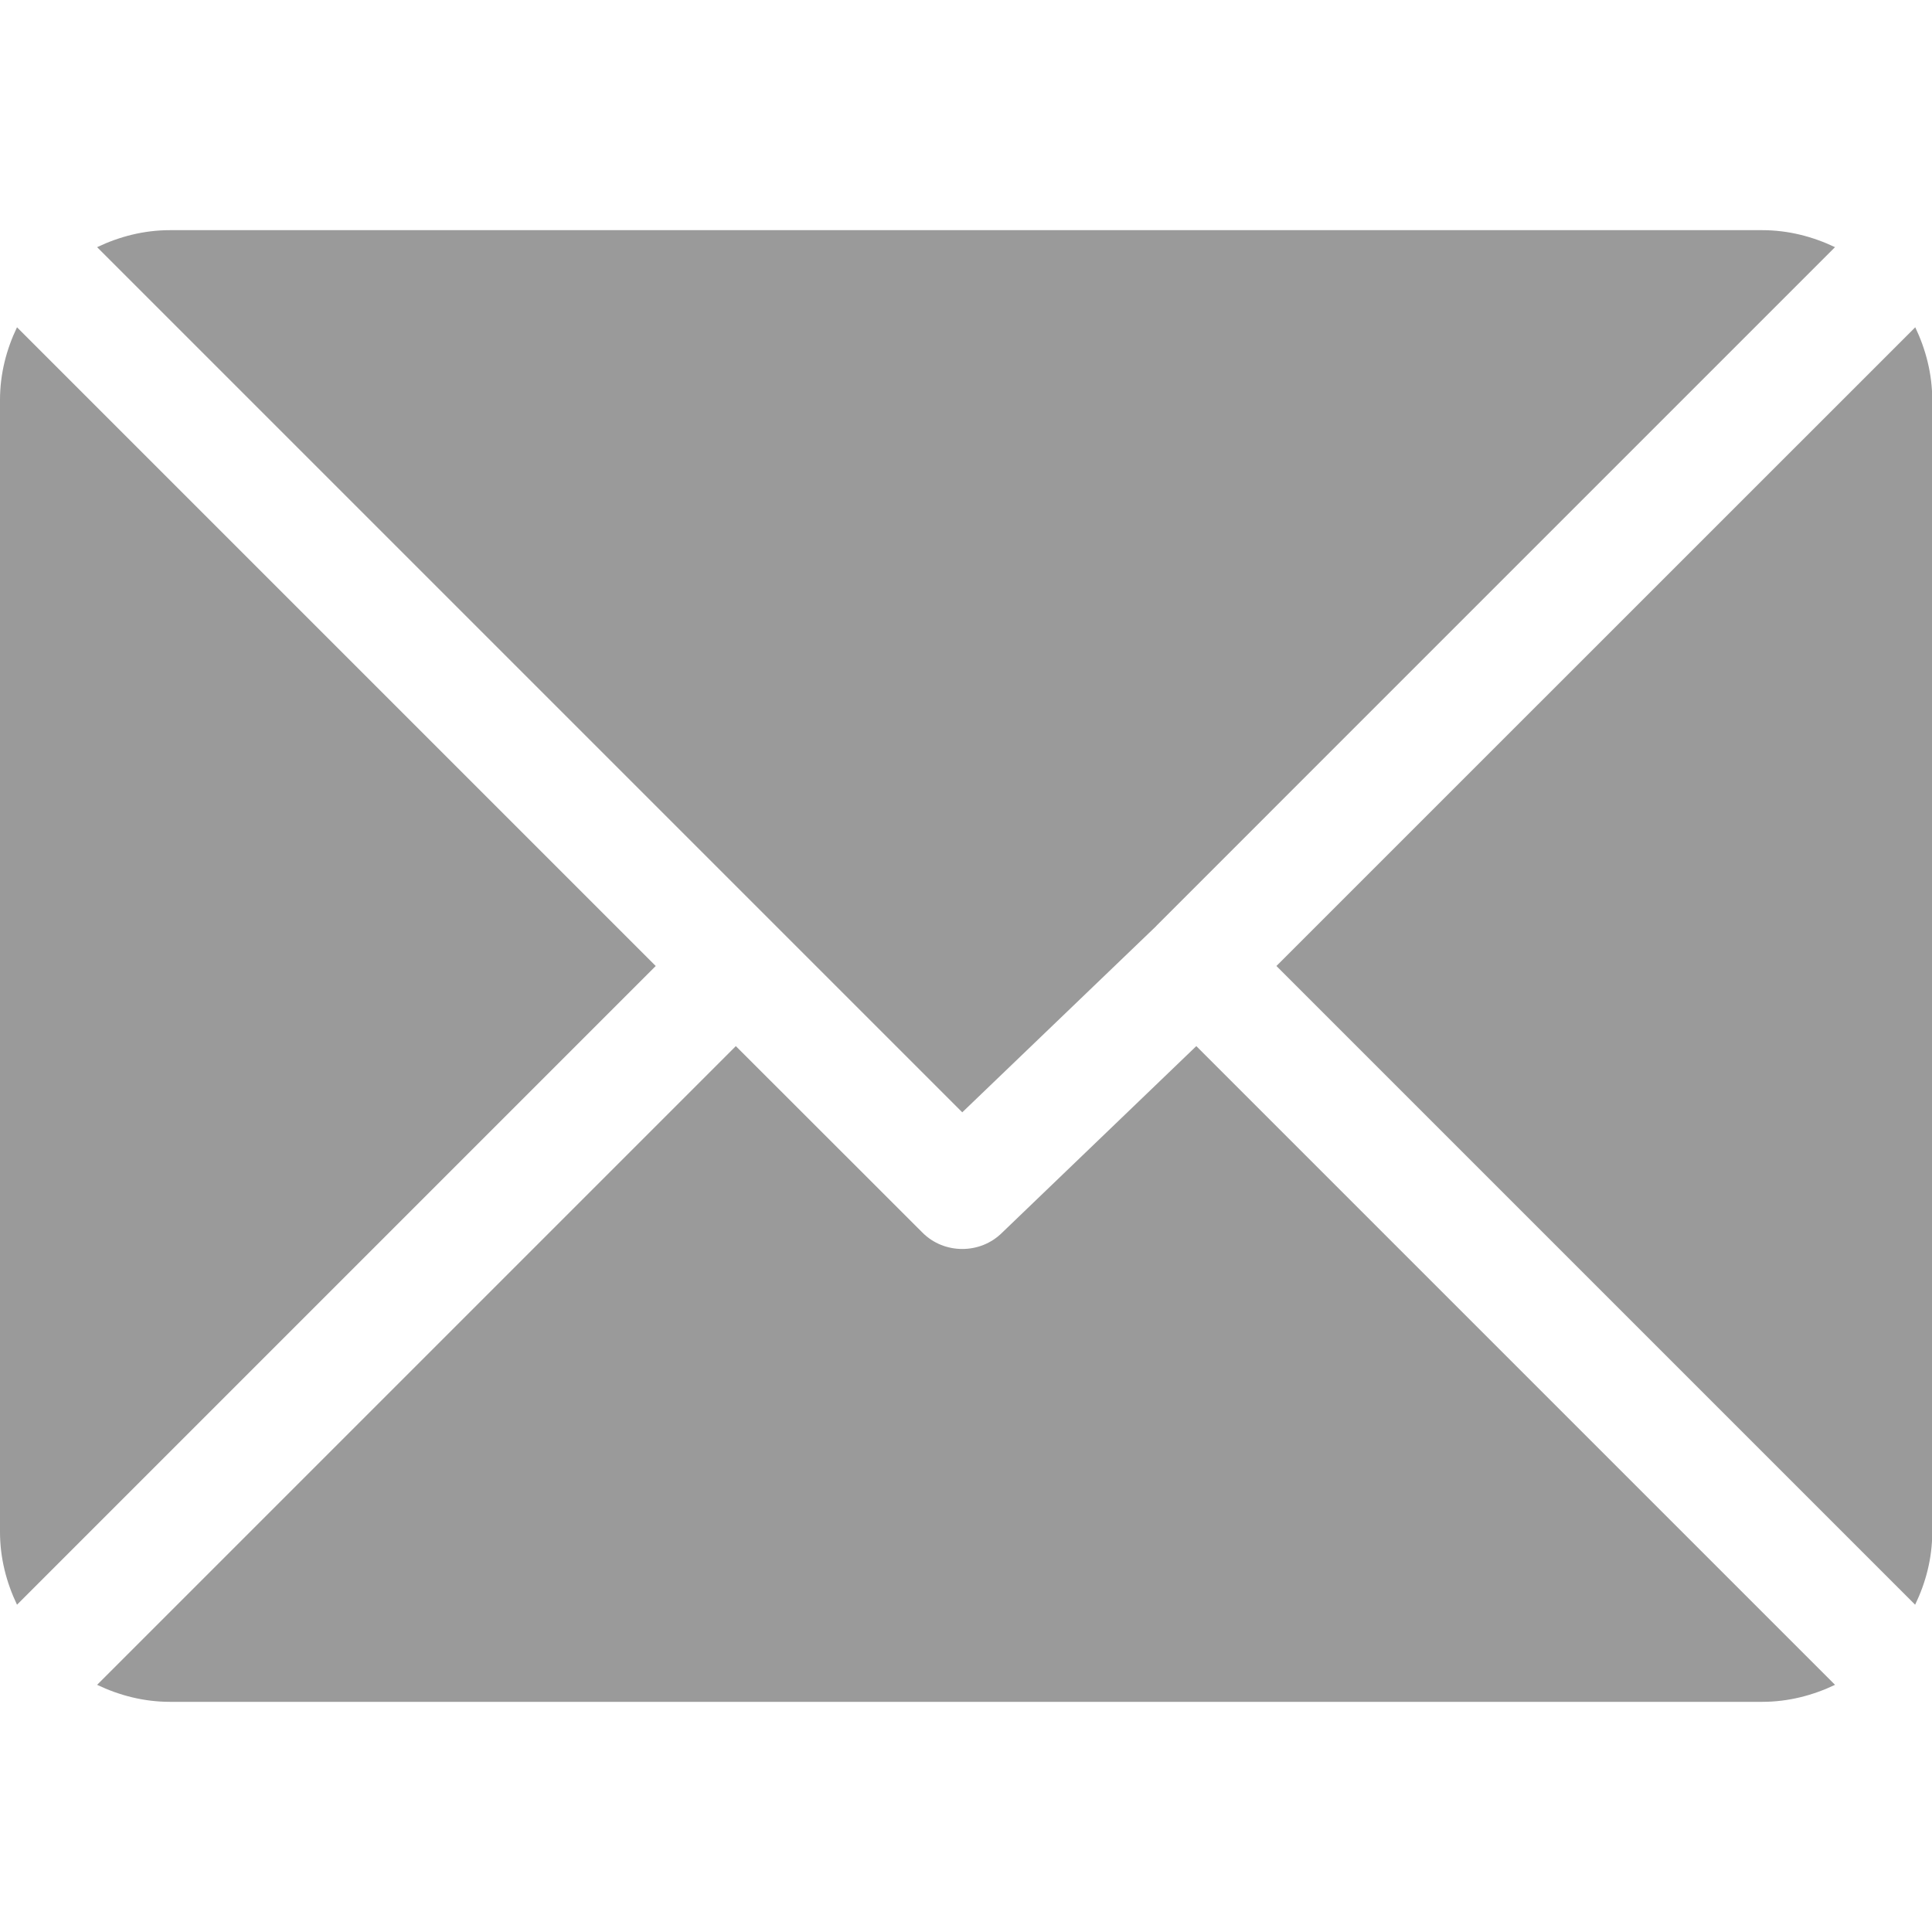 <svg width="15" height="15" viewBox="0 0 15 15" fill="none" xmlns="http://www.w3.org/2000/svg">
<g clip-path="url(#clip0)">
<path d="M13.682 1.787H1.319C1.116 1.787 0.926 1.837 0.754 1.919L7.471 8.636L8.977 7.19C8.977 7.19 8.977 7.189 8.977 7.189C8.977 7.189 8.977 7.189 8.977 7.189L14.247 1.919C14.075 1.837 13.885 1.787 13.682 1.787Z" fill="#9A9A9A"/>
<path d="M14.87 2.541L9.91 7.5L14.869 12.459C14.952 12.287 15.002 12.098 15.002 11.895V3.106C15.002 2.903 14.952 2.713 14.87 2.541Z" fill="#9A9A9A"/>
<path d="M0.132 2.541C0.05 2.712 0 2.902 0 3.105V11.894C0 12.097 0.05 12.287 0.132 12.459L5.091 7.5L0.132 2.541Z" fill="#9A9A9A"/>
<path d="M9.288 8.122L7.782 9.569C7.696 9.655 7.584 9.697 7.471 9.697C7.359 9.697 7.246 9.655 7.161 9.569L5.713 8.122L0.754 13.081C0.926 13.163 1.116 13.213 1.319 13.213H13.682C13.885 13.213 14.075 13.163 14.247 13.081L9.288 8.122Z" fill="#9A9A9A"/>
</g>
<defs>
<clipPath id="clip0">
<rect width="15" height="15" fill="white"/>
</clipPath>
</defs>
</svg>
